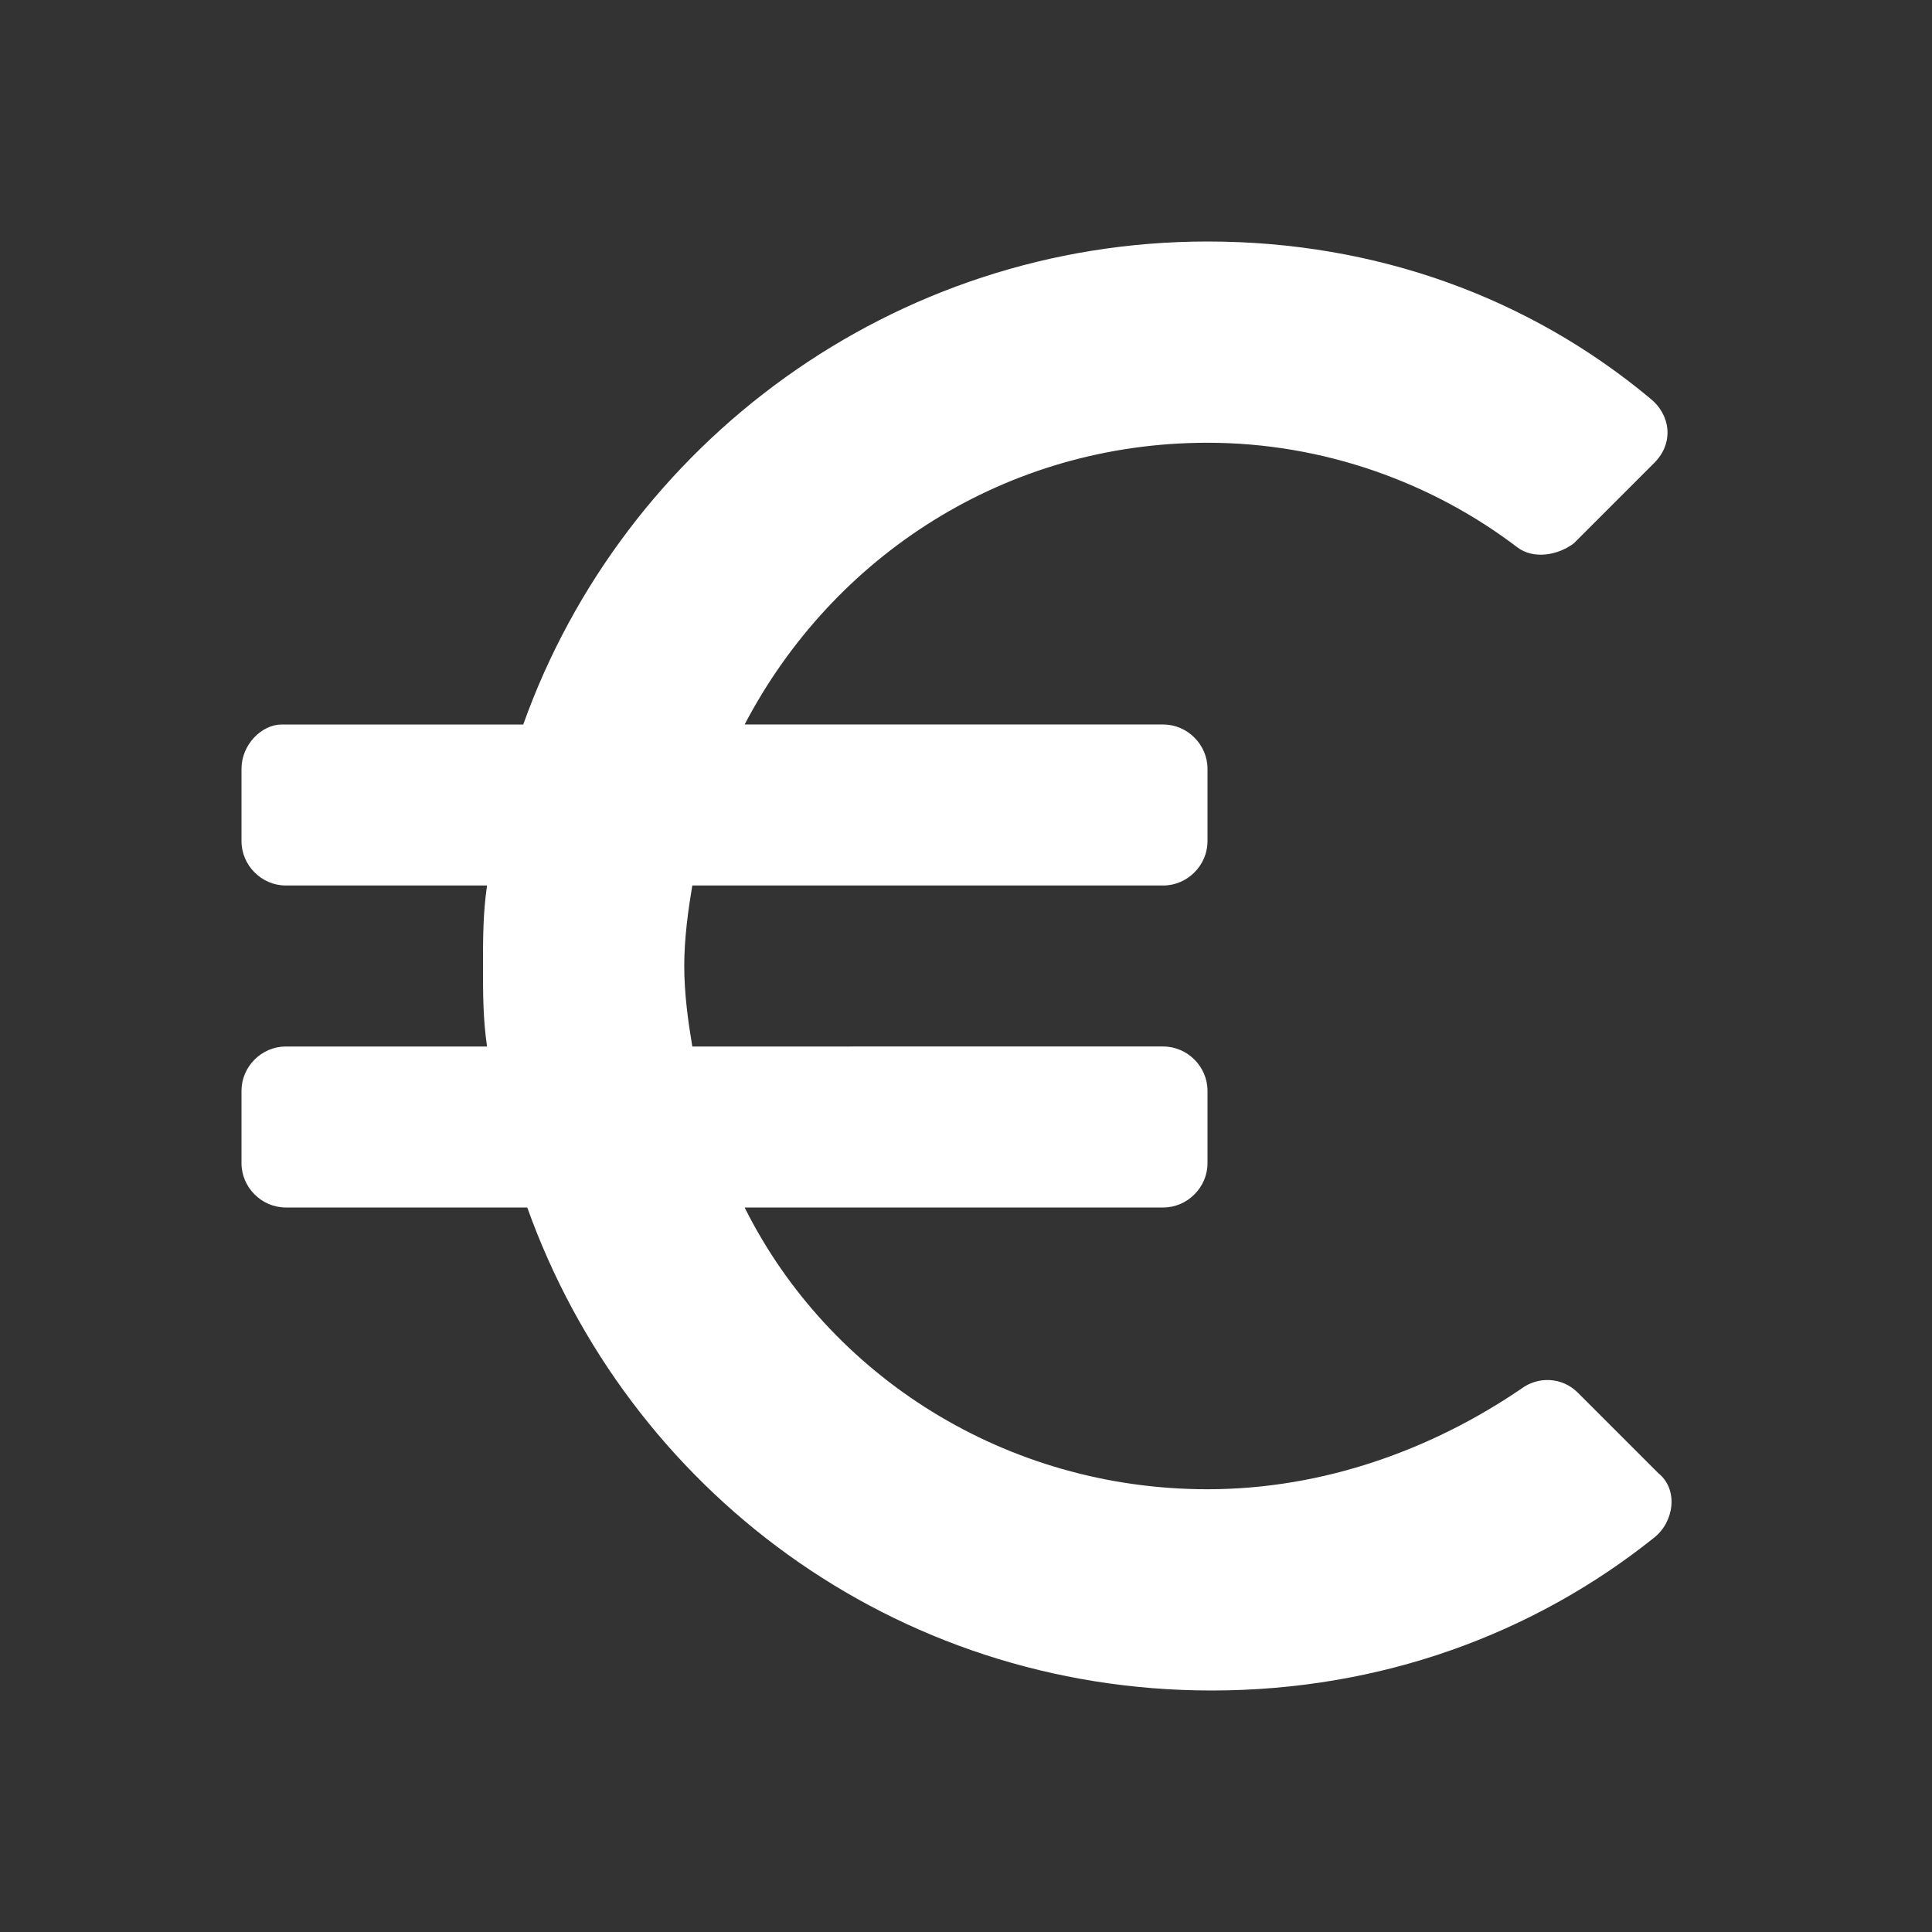 <?xml version="1.0" encoding="utf-8"?>
<!-- Generator: Adobe Illustrator 27.5.0, SVG Export Plug-In . SVG Version: 6.00 Build 0)  -->
<svg version="1.1" id="Layer_1" xmlns="http://www.w3.org/2000/svg" xmlns:xlink="http://www.w3.org/1999/xlink" x="0px" y="0px"
	 viewBox="0 0 48 48" style="enable-background:new 0 0 48 48;" xml:space="preserve">
<rect x="0" y="0" width="48" height="48" fill="#333333" stroke="none"/>
<style type="text/css">
	.st0{fill:#FFFFFF;}
	.st1{fill:none;}
</style>
<path class="st0" d="M30,37c-5,0-9.4-2.8-11.5-7h10.4c0.6,0,1.1-0.5,1.1-1.1v-1.8c0-0.6-0.5-1.1-1.1-1.1H17.2
	c-0.1-0.6-0.2-1.3-0.2-2s0.1-1.4,0.2-2h11.7c0.6,0,1.1-0.5,1.1-1.1v-1.8c0-0.6-0.5-1.1-1.1-1.1H18.5c2.2-4.2,6.5-7,11.5-7
	c2.9,0,5.6,1,7.7,2.6c0.4,0.3,1,0.2,1.4-0.1l2-2c0.5-0.5,0.4-1.2-0.1-1.6C38,7.4,34.2,6,30,6c-7.8,0-14.5,5-17,12h-6
	C6.5,18,6,18.5,6,19.1v1.8C6,21.5,6.5,22,7.1,22h5C12,22.7,12,23.3,12,24s0,1.3,0.1,2h-5C6.5,26,6,26.5,6,27.1v1.8
	C6,29.5,6.5,30,7.1,30h6c2.5,7,9.1,12,17,12c4.2,0,8-1.4,11-3.8c0.5-0.4,0.6-1.2,0.1-1.6l-2-2c-0.4-0.4-1-0.4-1.4-0.1
	C35.6,36,32.9,37,30,37z"/>
<path class="st1" d="M0,0h48v48H0V0z"/>
</svg>
